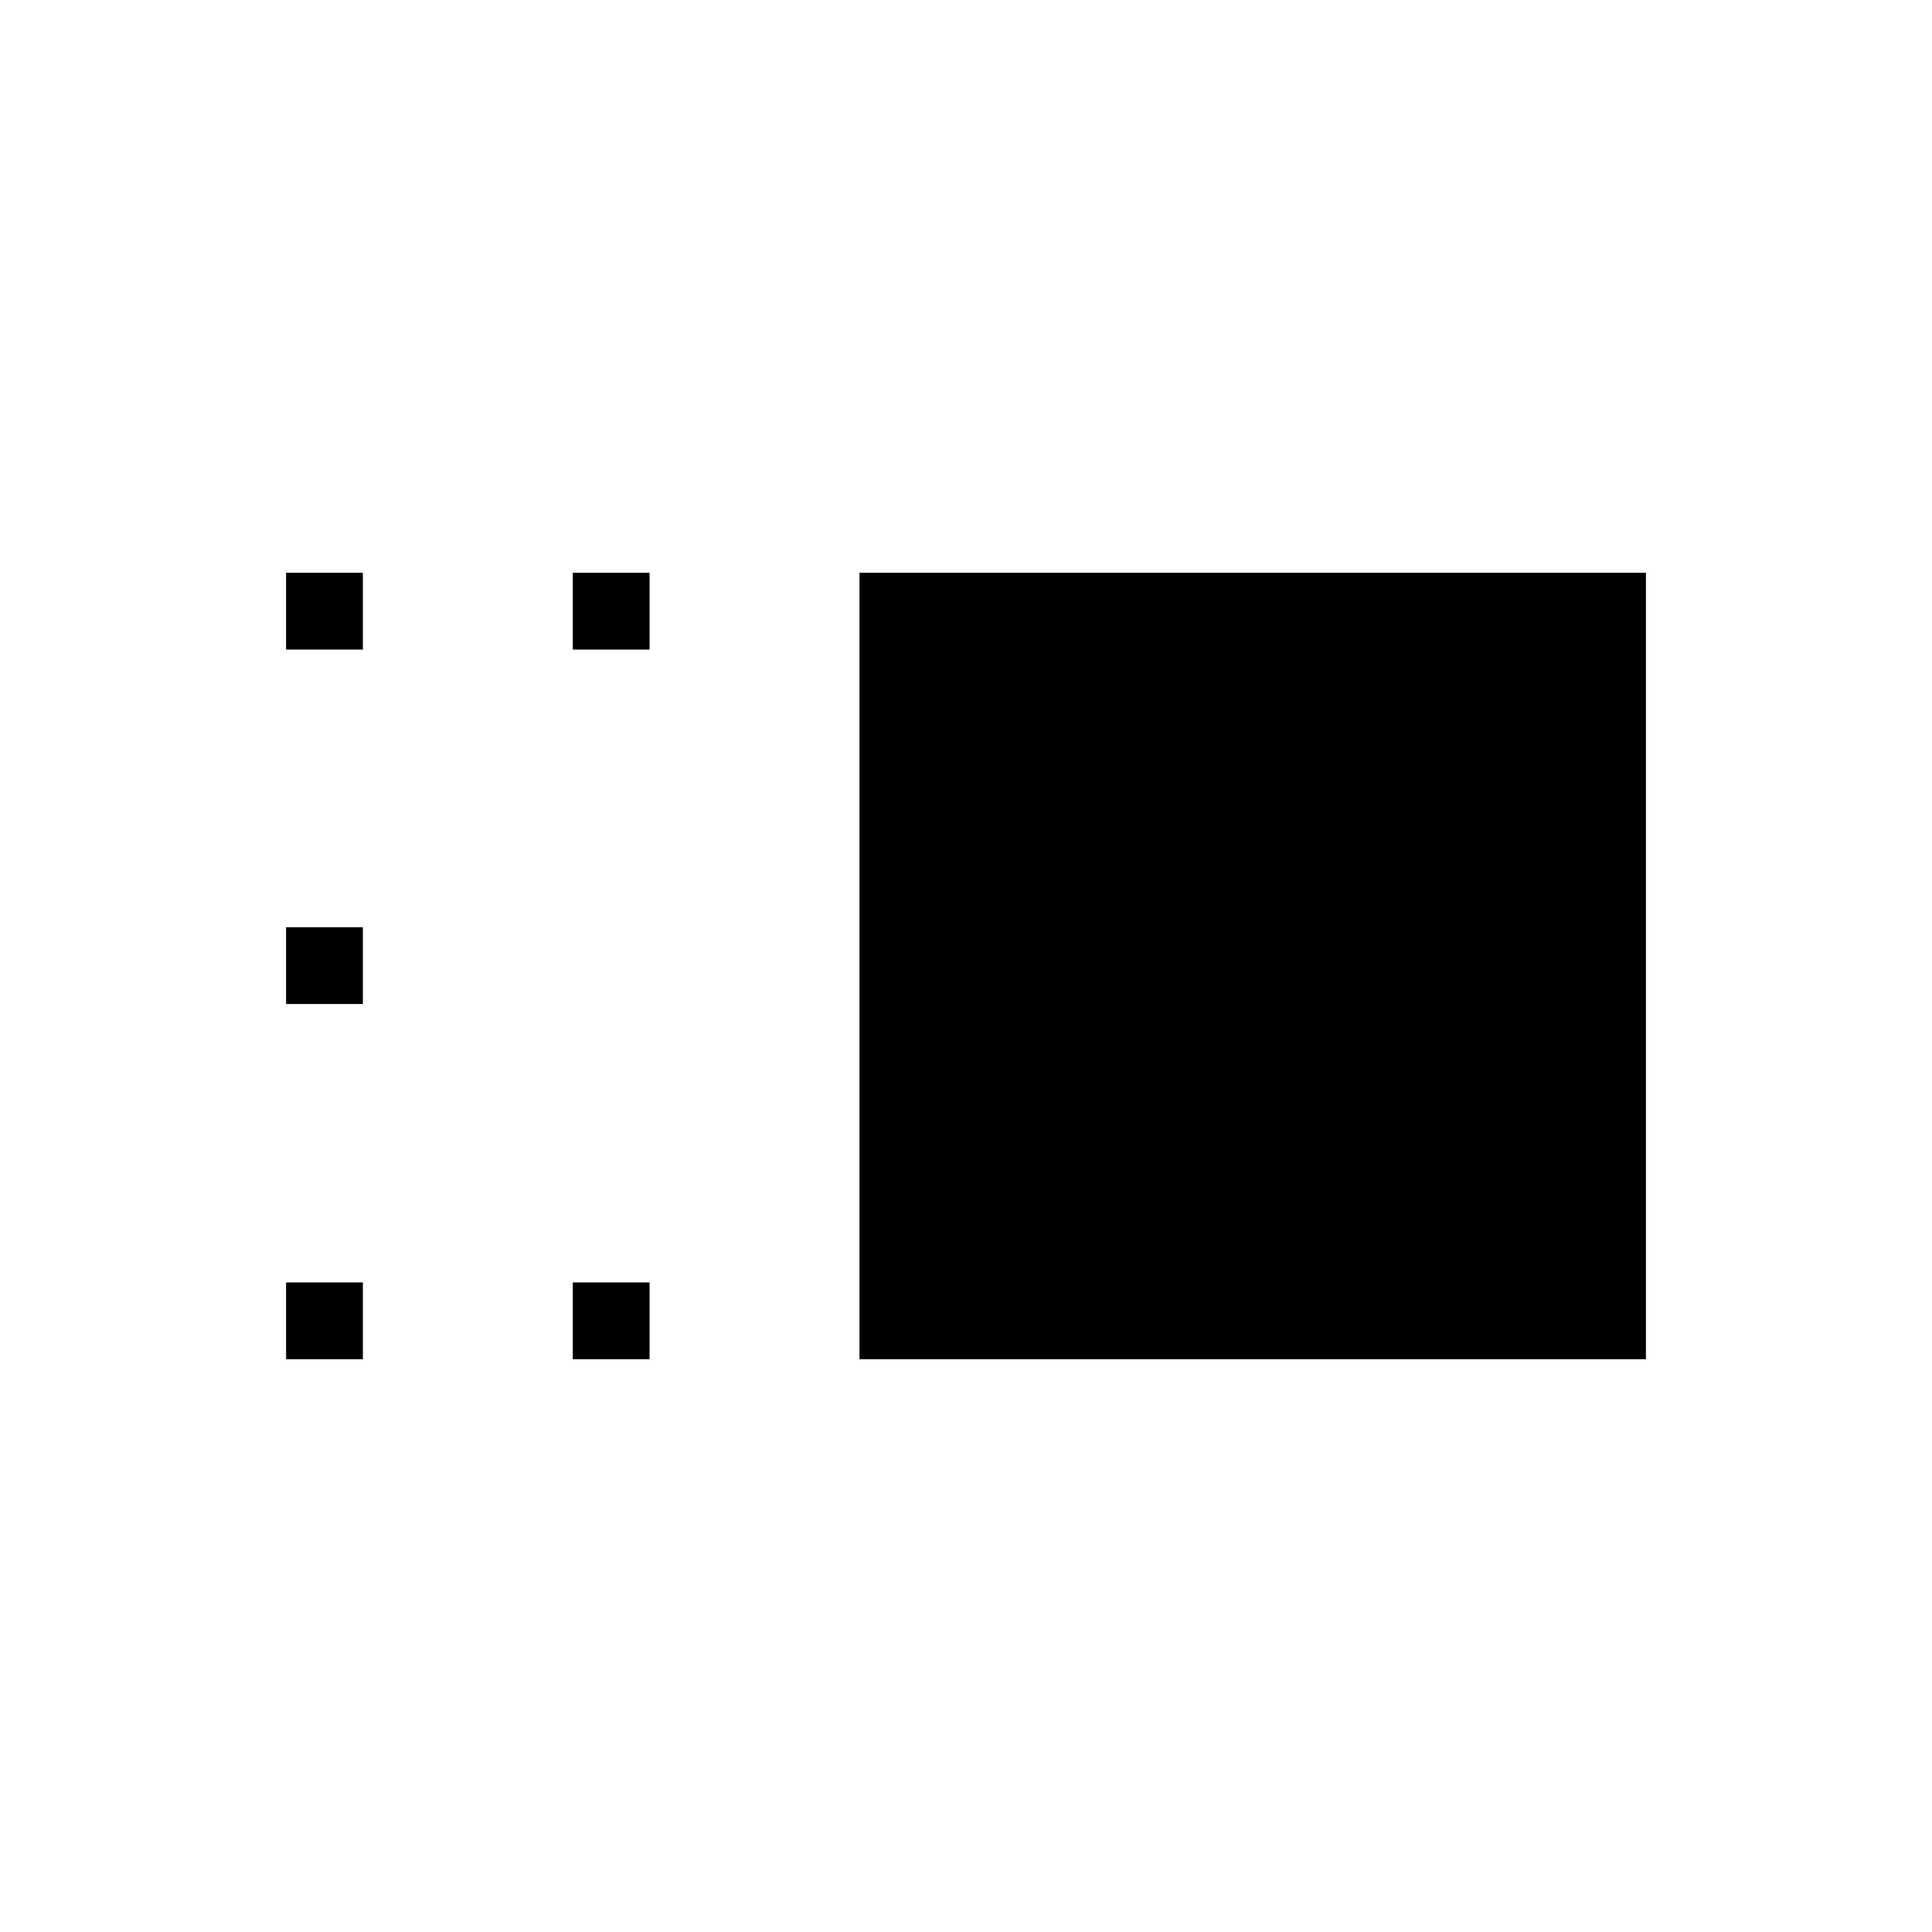 <svg xmlns="http://www.w3.org/2000/svg" height="20" viewBox="0 -960 960 960" width="20"><path d="M427.08-284.62v-390.76h390.77v390.76H427.08Zm-142.46 0v-38.15h38.15v38.15h-38.15Zm0-352.61v-38.15h38.15v38.15h-38.15ZM142.15-284.62v-38.15h38.16v38.15h-38.16Zm0-176.5v-38.15h38.16v38.15h-38.16Zm0-176.11v-38.15h38.16v38.15h-38.16Z"/></svg>